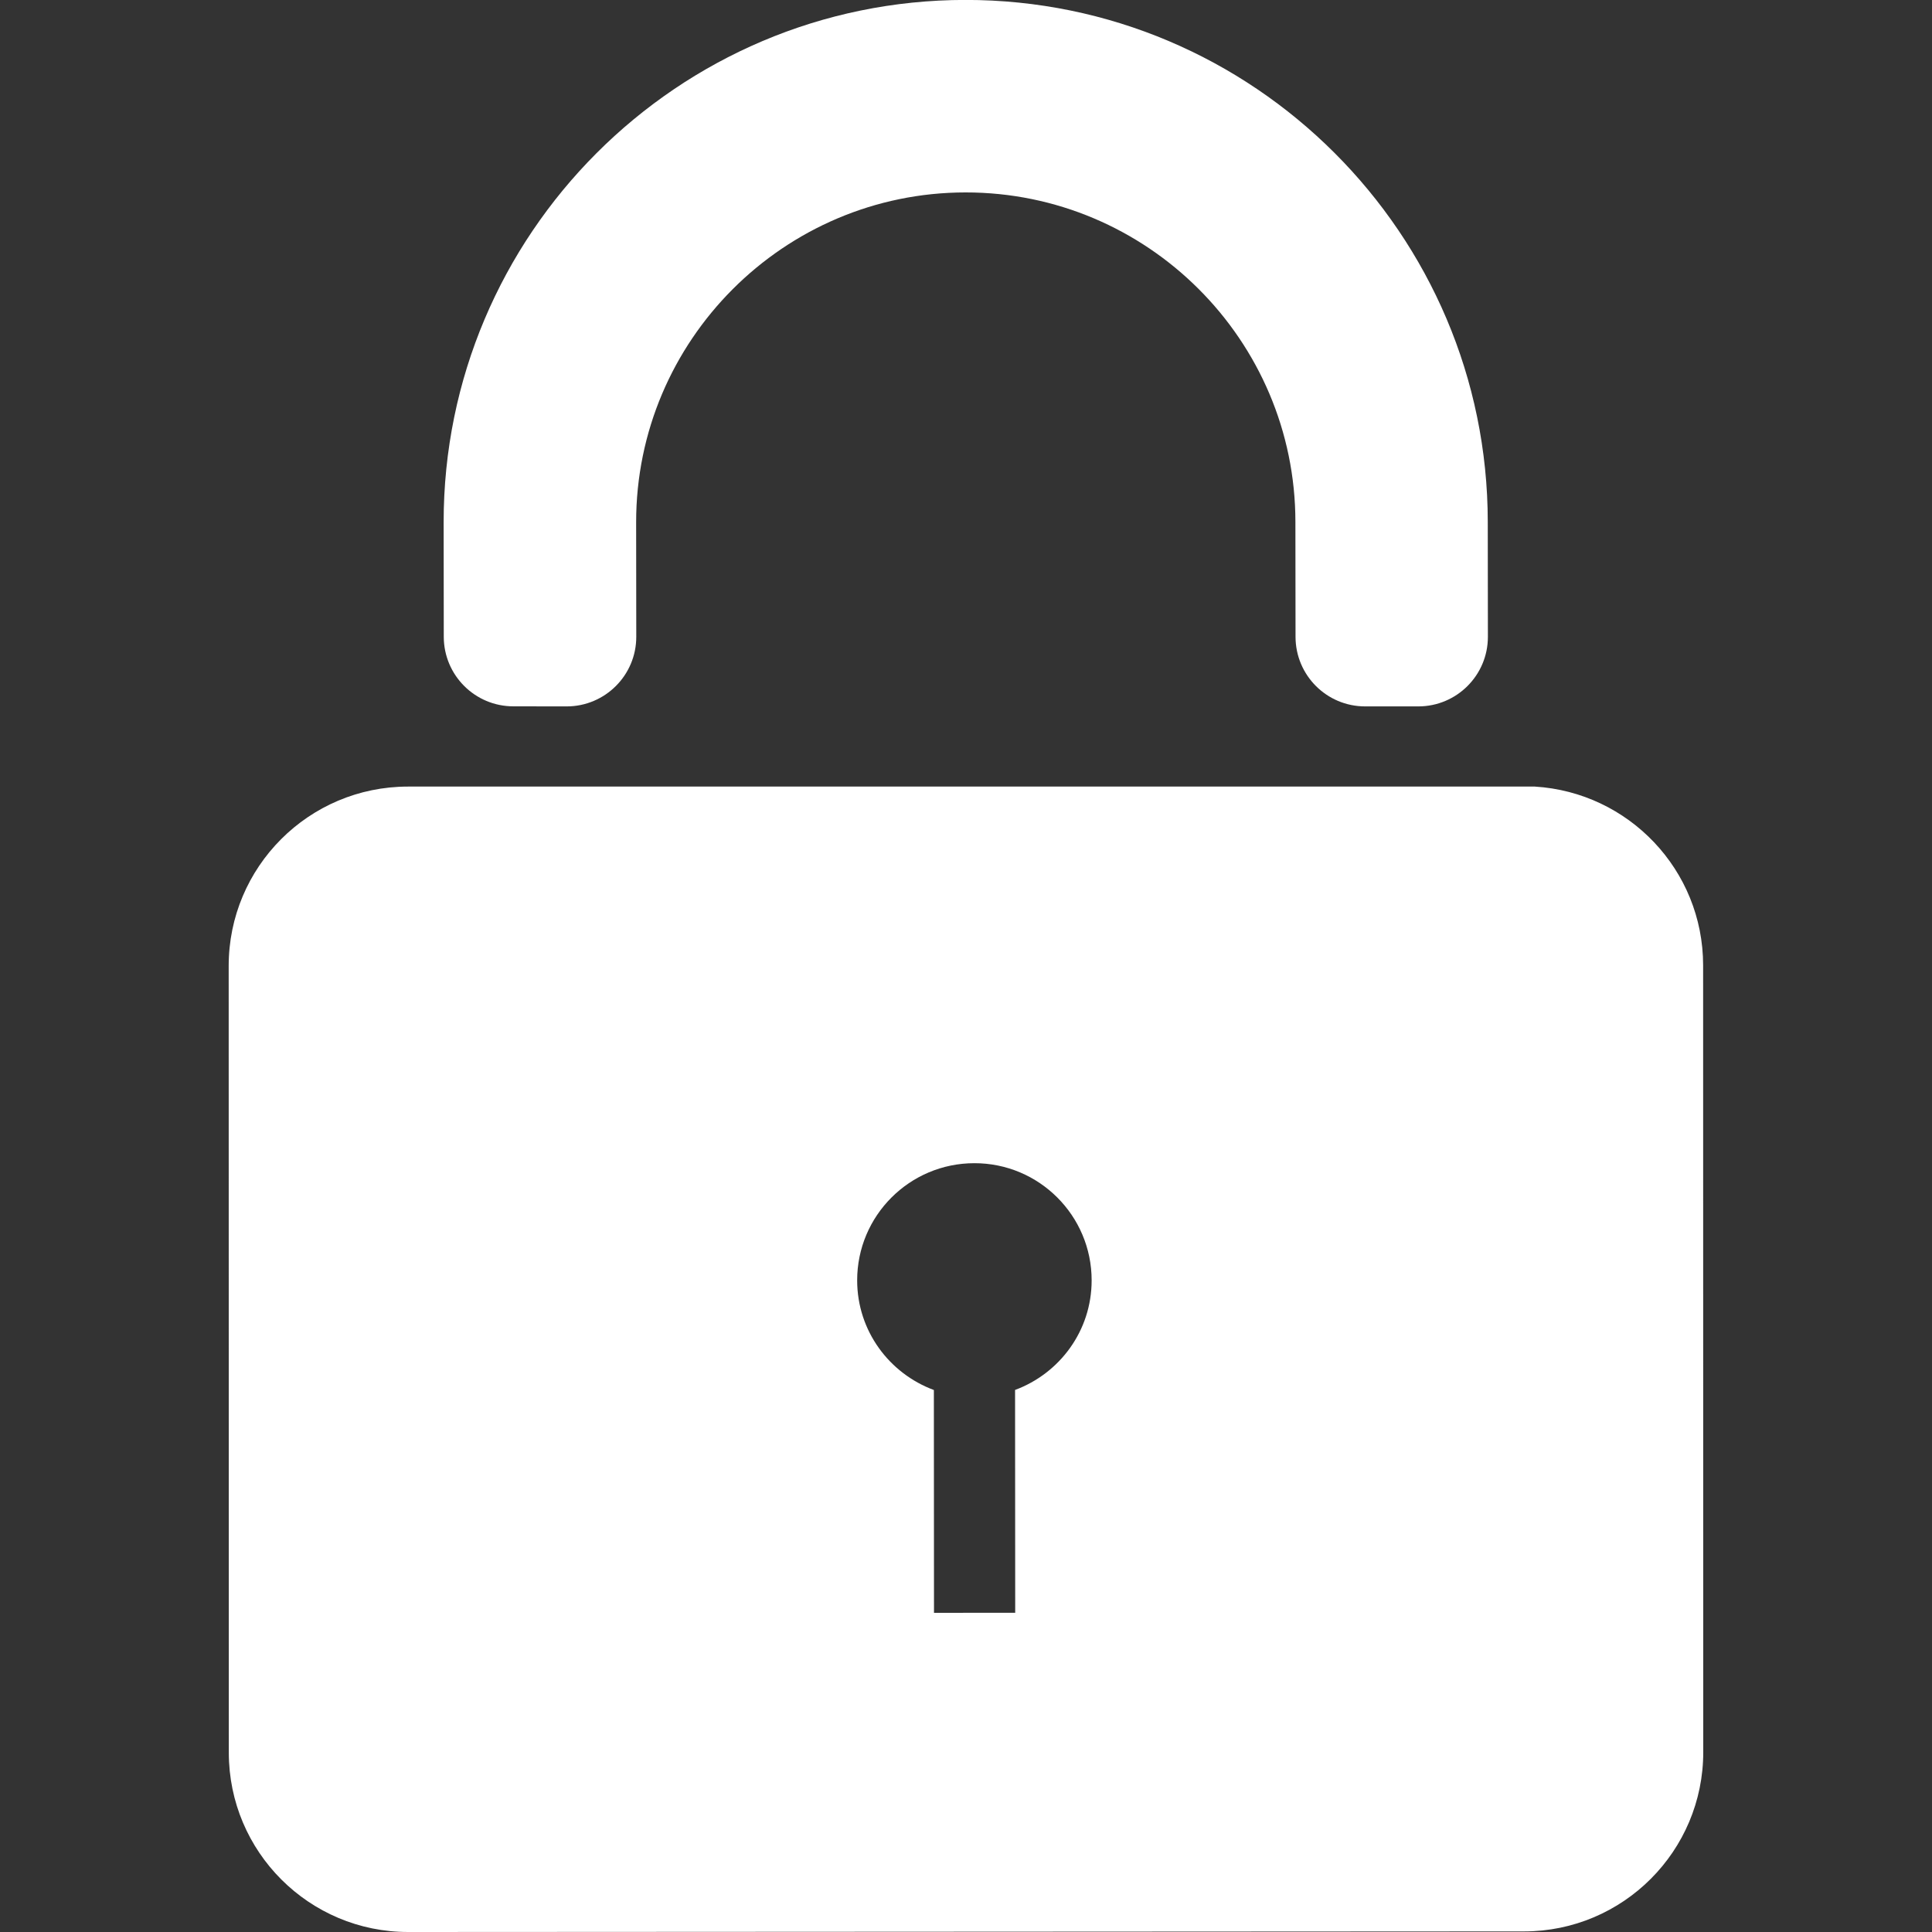 <?xml version="1.0" encoding="utf-8"?>
<!-- Generator: Adobe Illustrator 17.0.0, SVG Export Plug-In . SVG Version: 6.00 Build 0)  -->
<!DOCTYPE svg PUBLIC "-//W3C//DTD SVG 1.1//EN" "http://www.w3.org/Graphics/SVG/1.1/DTD/svg11.dtd">
<svg version="1.1" id="Layer_1" xmlns="http://www.w3.org/2000/svg" xmlns:xlink="http://www.w3.org/1999/xlink" x="0px" y="0px"
	 width="30px" height="30px" viewBox="945 525 30 30" enable-background="new 945 525 30 30" xml:space="preserve">
<rect x="945" y="525" width="30" height="30" fill="#333333" stroke="none"/>
<g>
	<path fill="#ffffff" d="M968.834,537.214h-17.5c-1.538,0.001-2.784,1.248-2.783,2.786l0.002,12.217c0.001,1.538,1.248,2.784,2.786,2.783
		l17.326-0.009c1.538-0.001,2.784-1.248,2.783-2.786l-0.002-12.217C971.445,538.509,970.29,537.304,968.834,537.214z
		 M960.762,546.583l0.002,3.46l-1.261,0.001l-0.002-3.46c-0.693-0.257-1.19-0.918-1.191-1.701c-0.001-1.005,0.814-1.821,1.82-1.821
		c1.005-0.001,1.821,0.814,1.821,1.82C961.951,545.664,961.455,546.326,960.762,546.583z"/>
	<path fill="#ffffff" d="M953.799,535.969c0.597,0,1.082-0.485,1.081-1.082l-0.002-1.778c-0.001-2.822,2.294-5.12,5.116-5.121
		c2.822-0.001,5.12,2.294,5.121,5.116l0.002,1.785c0.001,0.597,0.484,1.08,1.081,1.08h0.825c0.598,0,1.082-0.485,1.081-1.082
		l-0.002-1.785c-0.003-4.47-3.641-8.105-8.111-8.103c-4.47,0.002-8.105,3.64-8.102,8.111l0.002,1.778
		c0.001,0.597,0.484,1.08,1.081,1.08L953.799,535.969L953.799,535.969z"/>
</g>
</svg>
